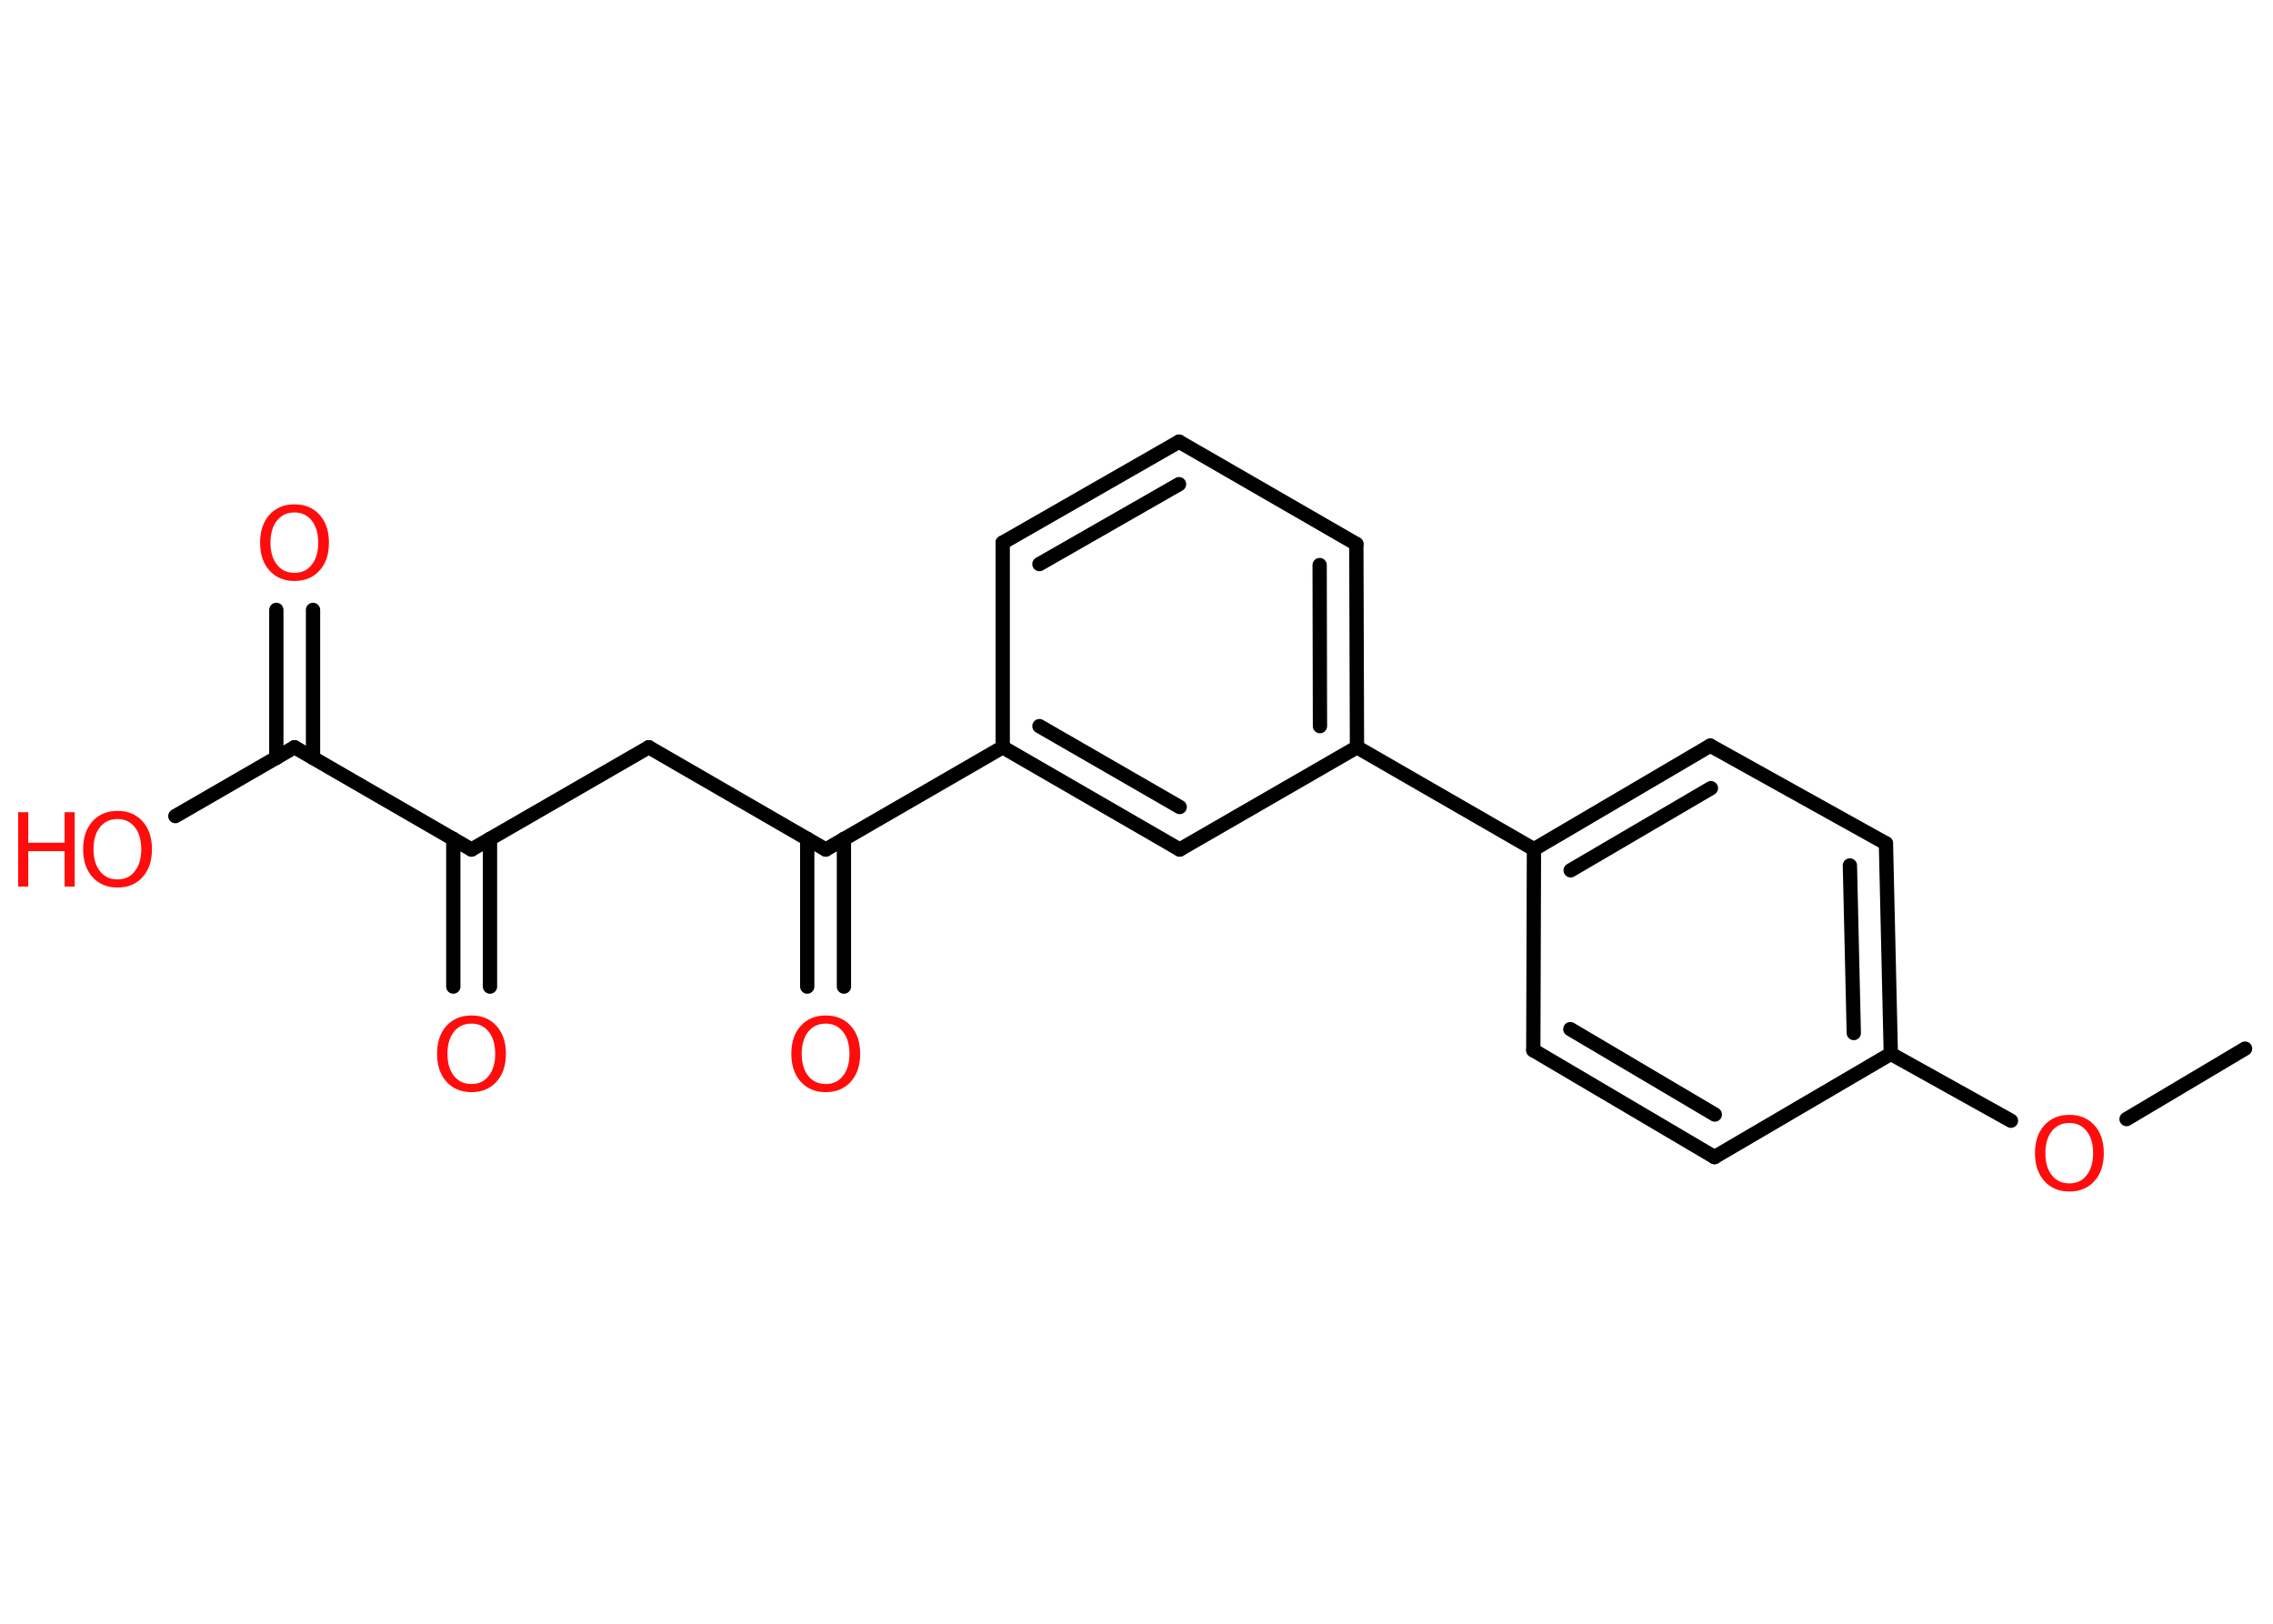 <?xml version='1.0' encoding='UTF-8'?>
<!DOCTYPE svg PUBLIC "-//W3C//DTD SVG 1.1//EN" "http://www.w3.org/Graphics/SVG/1.1/DTD/svg11.dtd">
<svg version='1.2' xmlns='http://www.w3.org/2000/svg' xmlns:xlink='http://www.w3.org/1999/xlink' width='70.0mm' height='50.0mm' viewBox='0 0 70.0 50.0'>
  <desc>Generated by the Chemistry Development Kit (http://github.com/cdk)</desc>
  <g stroke-linecap='round' stroke-linejoin='round' stroke='#000000' stroke-width='.44' fill='#FF0D0D'>
    <rect x='.0' y='.0' width='70.0' height='50.0' fill='#FFFFFF' stroke='none'/>
    <g id='mol1' class='mol'>
      <line id='mol1bnd1' class='bond' x1='69.14' y1='32.29' x2='65.49' y2='34.46'/>
      <line id='mol1bnd2' class='bond' x1='61.93' y1='34.51' x2='58.23' y2='32.45'/>
      <g id='mol1bnd3' class='bond'>
        <line x1='58.23' y1='32.45' x2='58.08' y2='25.97'/>
        <line x1='57.09' y1='31.81' x2='56.97' y2='26.65'/>
      </g>
      <line id='mol1bnd4' class='bond' x1='58.08' y1='25.97' x2='52.67' y2='22.96'/>
      <g id='mol1bnd5' class='bond'>
        <line x1='52.67' y1='22.96' x2='47.24' y2='26.15'/>
        <line x1='52.69' y1='24.27' x2='48.37' y2='26.8'/>
      </g>
      <line id='mol1bnd6' class='bond' x1='47.24' y1='26.15' x2='41.79' y2='23.01'/>
      <g id='mol1bnd7' class='bond'>
        <line x1='41.79' y1='23.01' x2='41.77' y2='16.75'/>
        <line x1='40.65' y1='22.36' x2='40.64' y2='17.4'/>
      </g>
      <line id='mol1bnd8' class='bond' x1='41.77' y1='16.75' x2='36.31' y2='13.6'/>
      <g id='mol1bnd9' class='bond'>
        <line x1='36.31' y1='13.6' x2='30.88' y2='16.71'/>
        <line x1='36.31' y1='14.91' x2='32.01' y2='17.37'/>
      </g>
      <line id='mol1bnd10' class='bond' x1='30.88' y1='16.71' x2='30.88' y2='23.01'/>
      <line id='mol1bnd11' class='bond' x1='30.88' y1='23.01' x2='25.43' y2='26.16'/>
      <g id='mol1bnd12' class='bond'>
        <line x1='25.99' y1='25.83' x2='25.99' y2='30.38'/>
        <line x1='24.86' y1='25.83' x2='24.86' y2='30.38'/>
      </g>
      <line id='mol1bnd13' class='bond' x1='25.43' y1='26.16' x2='19.98' y2='23.01'/>
      <line id='mol1bnd14' class='bond' x1='19.98' y1='23.01' x2='14.52' y2='26.16'/>
      <g id='mol1bnd15' class='bond'>
        <line x1='15.09' y1='25.83' x2='15.09' y2='30.38'/>
        <line x1='13.96' y1='25.83' x2='13.96' y2='30.38'/>
      </g>
      <line id='mol1bnd16' class='bond' x1='14.52' y1='26.16' x2='9.07' y2='23.01'/>
      <g id='mol1bnd17' class='bond'>
        <line x1='8.51' y1='23.34' x2='8.51' y2='18.78'/>
        <line x1='9.64' y1='23.34' x2='9.64' y2='18.78'/>
      </g>
      <line id='mol1bnd18' class='bond' x1='9.07' y1='23.01' x2='5.4' y2='25.13'/>
      <g id='mol1bnd19' class='bond'>
        <line x1='30.88' y1='23.01' x2='36.33' y2='26.16'/>
        <line x1='32.01' y1='22.36' x2='36.33' y2='24.85'/>
      </g>
      <line id='mol1bnd20' class='bond' x1='41.79' y1='23.01' x2='36.33' y2='26.16'/>
      <line id='mol1bnd21' class='bond' x1='47.24' y1='26.15' x2='47.22' y2='32.34'/>
      <g id='mol1bnd22' class='bond'>
        <line x1='47.22' y1='32.34' x2='52.8' y2='35.63'/>
        <line x1='48.36' y1='31.69' x2='52.81' y2='34.32'/>
      </g>
      <line id='mol1bnd23' class='bond' x1='58.23' y1='32.45' x2='52.8' y2='35.63'/>
      <path id='mol1atm2' class='atom' d='M63.73 34.58q-.34 .0 -.54 .25q-.2 .25 -.2 .68q.0 .43 .2 .68q.2 .25 .54 .25q.34 .0 .53 -.25q.2 -.25 .2 -.68q.0 -.43 -.2 -.68q-.2 -.25 -.53 -.25zM63.73 34.33q.48 .0 .77 .32q.29 .32 .29 .86q.0 .54 -.29 .86q-.29 .32 -.77 .32q-.48 .0 -.77 -.32q-.29 -.32 -.29 -.86q.0 -.54 .29 -.86q.29 -.32 .77 -.32z' stroke='none'/>
      <path id='mol1atm13' class='atom' d='M25.43 31.52q-.34 .0 -.54 .25q-.2 .25 -.2 .68q.0 .43 .2 .68q.2 .25 .54 .25q.34 .0 .53 -.25q.2 -.25 .2 -.68q.0 -.43 -.2 -.68q-.2 -.25 -.53 -.25zM25.43 31.27q.48 .0 .77 .32q.29 .32 .29 .86q.0 .54 -.29 .86q-.29 .32 -.77 .32q-.48 .0 -.77 -.32q-.29 -.32 -.29 -.86q.0 -.54 .29 -.86q.29 -.32 .77 -.32z' stroke='none'/>
      <path id='mol1atm16' class='atom' d='M14.52 31.52q-.34 .0 -.54 .25q-.2 .25 -.2 .68q.0 .43 .2 .68q.2 .25 .54 .25q.34 .0 .53 -.25q.2 -.25 .2 -.68q.0 -.43 -.2 -.68q-.2 -.25 -.53 -.25zM14.52 31.27q.48 .0 .77 .32q.29 .32 .29 .86q.0 .54 -.29 .86q-.29 .32 -.77 .32q-.48 .0 -.77 -.32q-.29 -.32 -.29 -.86q.0 -.54 .29 -.86q.29 -.32 .77 -.32z' stroke='none'/>
      <path id='mol1atm18' class='atom' d='M9.07 15.78q-.34 .0 -.54 .25q-.2 .25 -.2 .68q.0 .43 .2 .68q.2 .25 .54 .25q.34 .0 .53 -.25q.2 -.25 .2 -.68q.0 -.43 -.2 -.68q-.2 -.25 -.53 -.25zM9.07 15.53q.48 .0 .77 .32q.29 .32 .29 .86q.0 .54 -.29 .86q-.29 .32 -.77 .32q-.48 .0 -.77 -.32q-.29 -.32 -.29 -.86q.0 -.54 .29 -.86q.29 -.32 .77 -.32z' stroke='none'/>
      <g id='mol1atm19' class='atom'>
        <path d='M3.62 25.22q-.34 .0 -.54 .25q-.2 .25 -.2 .68q.0 .43 .2 .68q.2 .25 .54 .25q.34 .0 .53 -.25q.2 -.25 .2 -.68q.0 -.43 -.2 -.68q-.2 -.25 -.53 -.25zM3.62 24.97q.48 .0 .77 .32q.29 .32 .29 .86q.0 .54 -.29 .86q-.29 .32 -.77 .32q-.48 .0 -.77 -.32q-.29 -.32 -.29 -.86q.0 -.54 .29 -.86q.29 -.32 .77 -.32z' stroke='none'/>
        <path d='M.56 25.01h.31v.94h1.12v-.94h.31v2.29h-.31v-1.09h-1.12v1.09h-.31v-2.29z' stroke='none'/>
      </g>
    </g>
  </g>
</svg>
